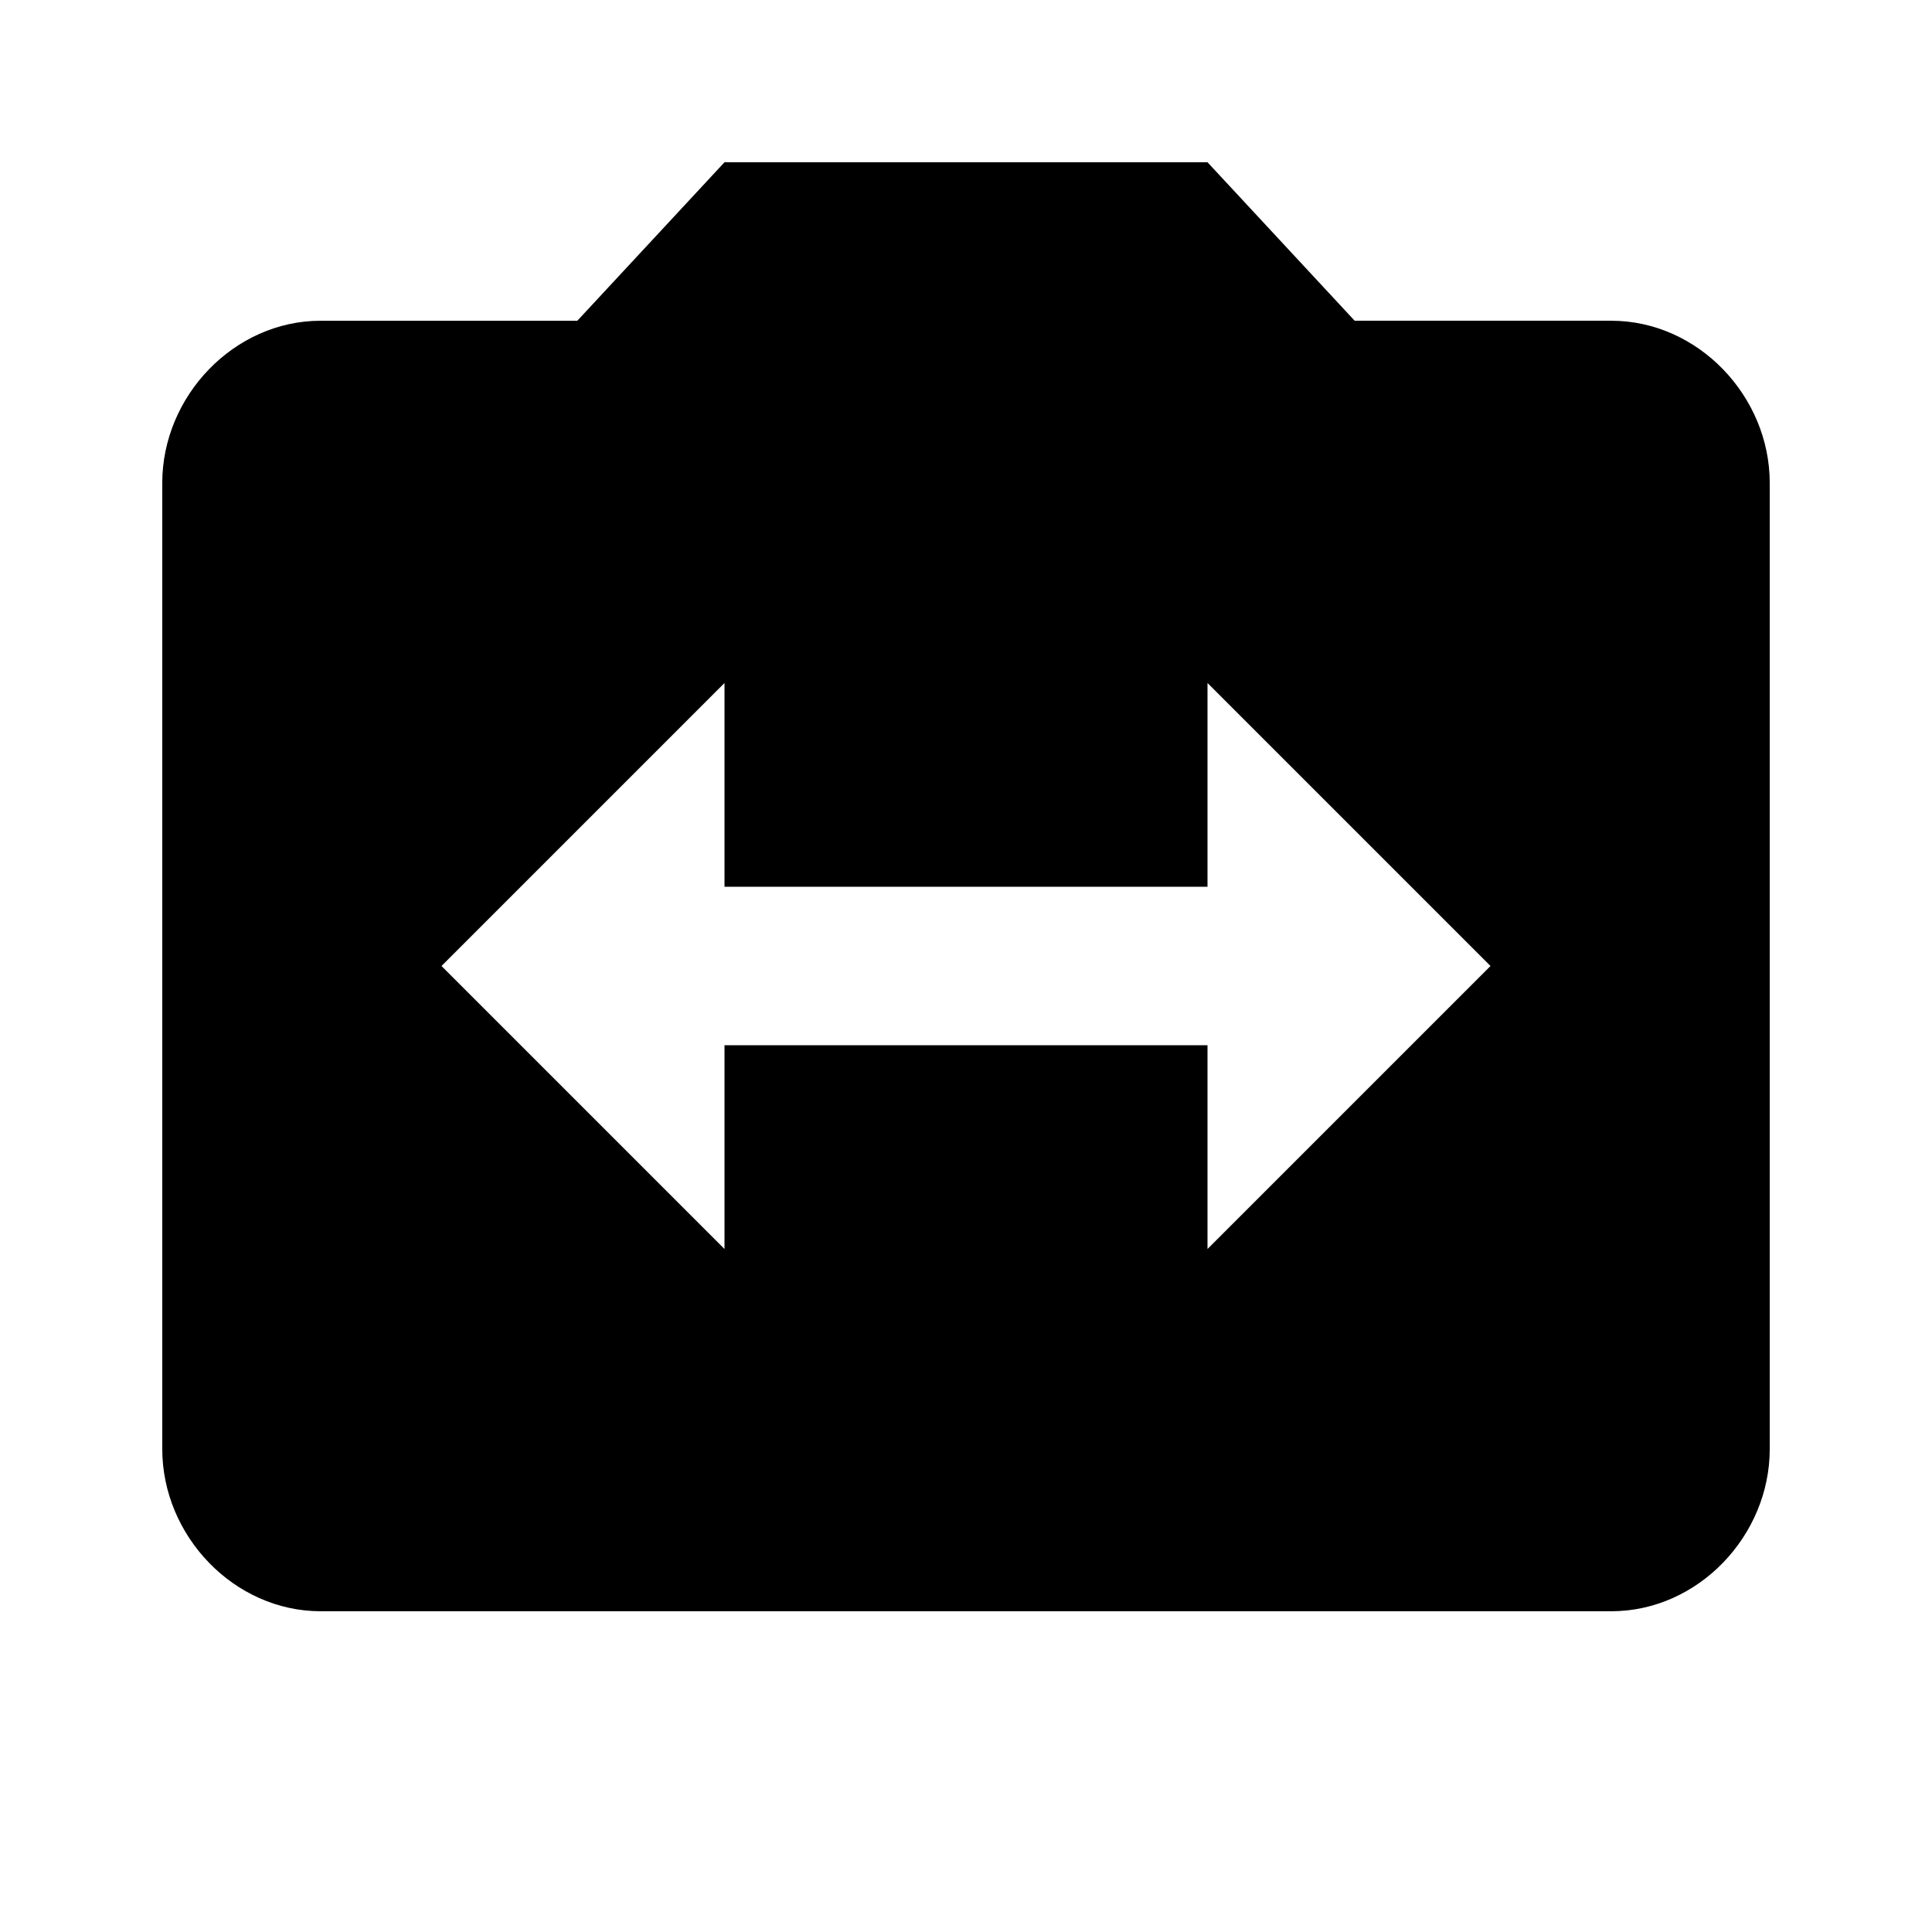 <svg height="1000" width="1000" xmlns="http://www.w3.org/2000/svg"><path d="M625.002 646.483L771.486 500 625.002 353.514v105.469H375V353.514L228.516 499.999l146.485 146.484V541.014h250v105.47zm208.985 -480.47c44.922 0 82.031 39.063 82.031 83.985V750c0 44.922 -37.11 83.985 -82.031 83.985h-667.97c-44.923 0 -82.032 -39.063 -82.032 -83.985V250c0 -44.923 37.11 -83.986 82.031 -83.986H298.83L375 83.982h250l76.173 82.031h132.813z"/></svg>